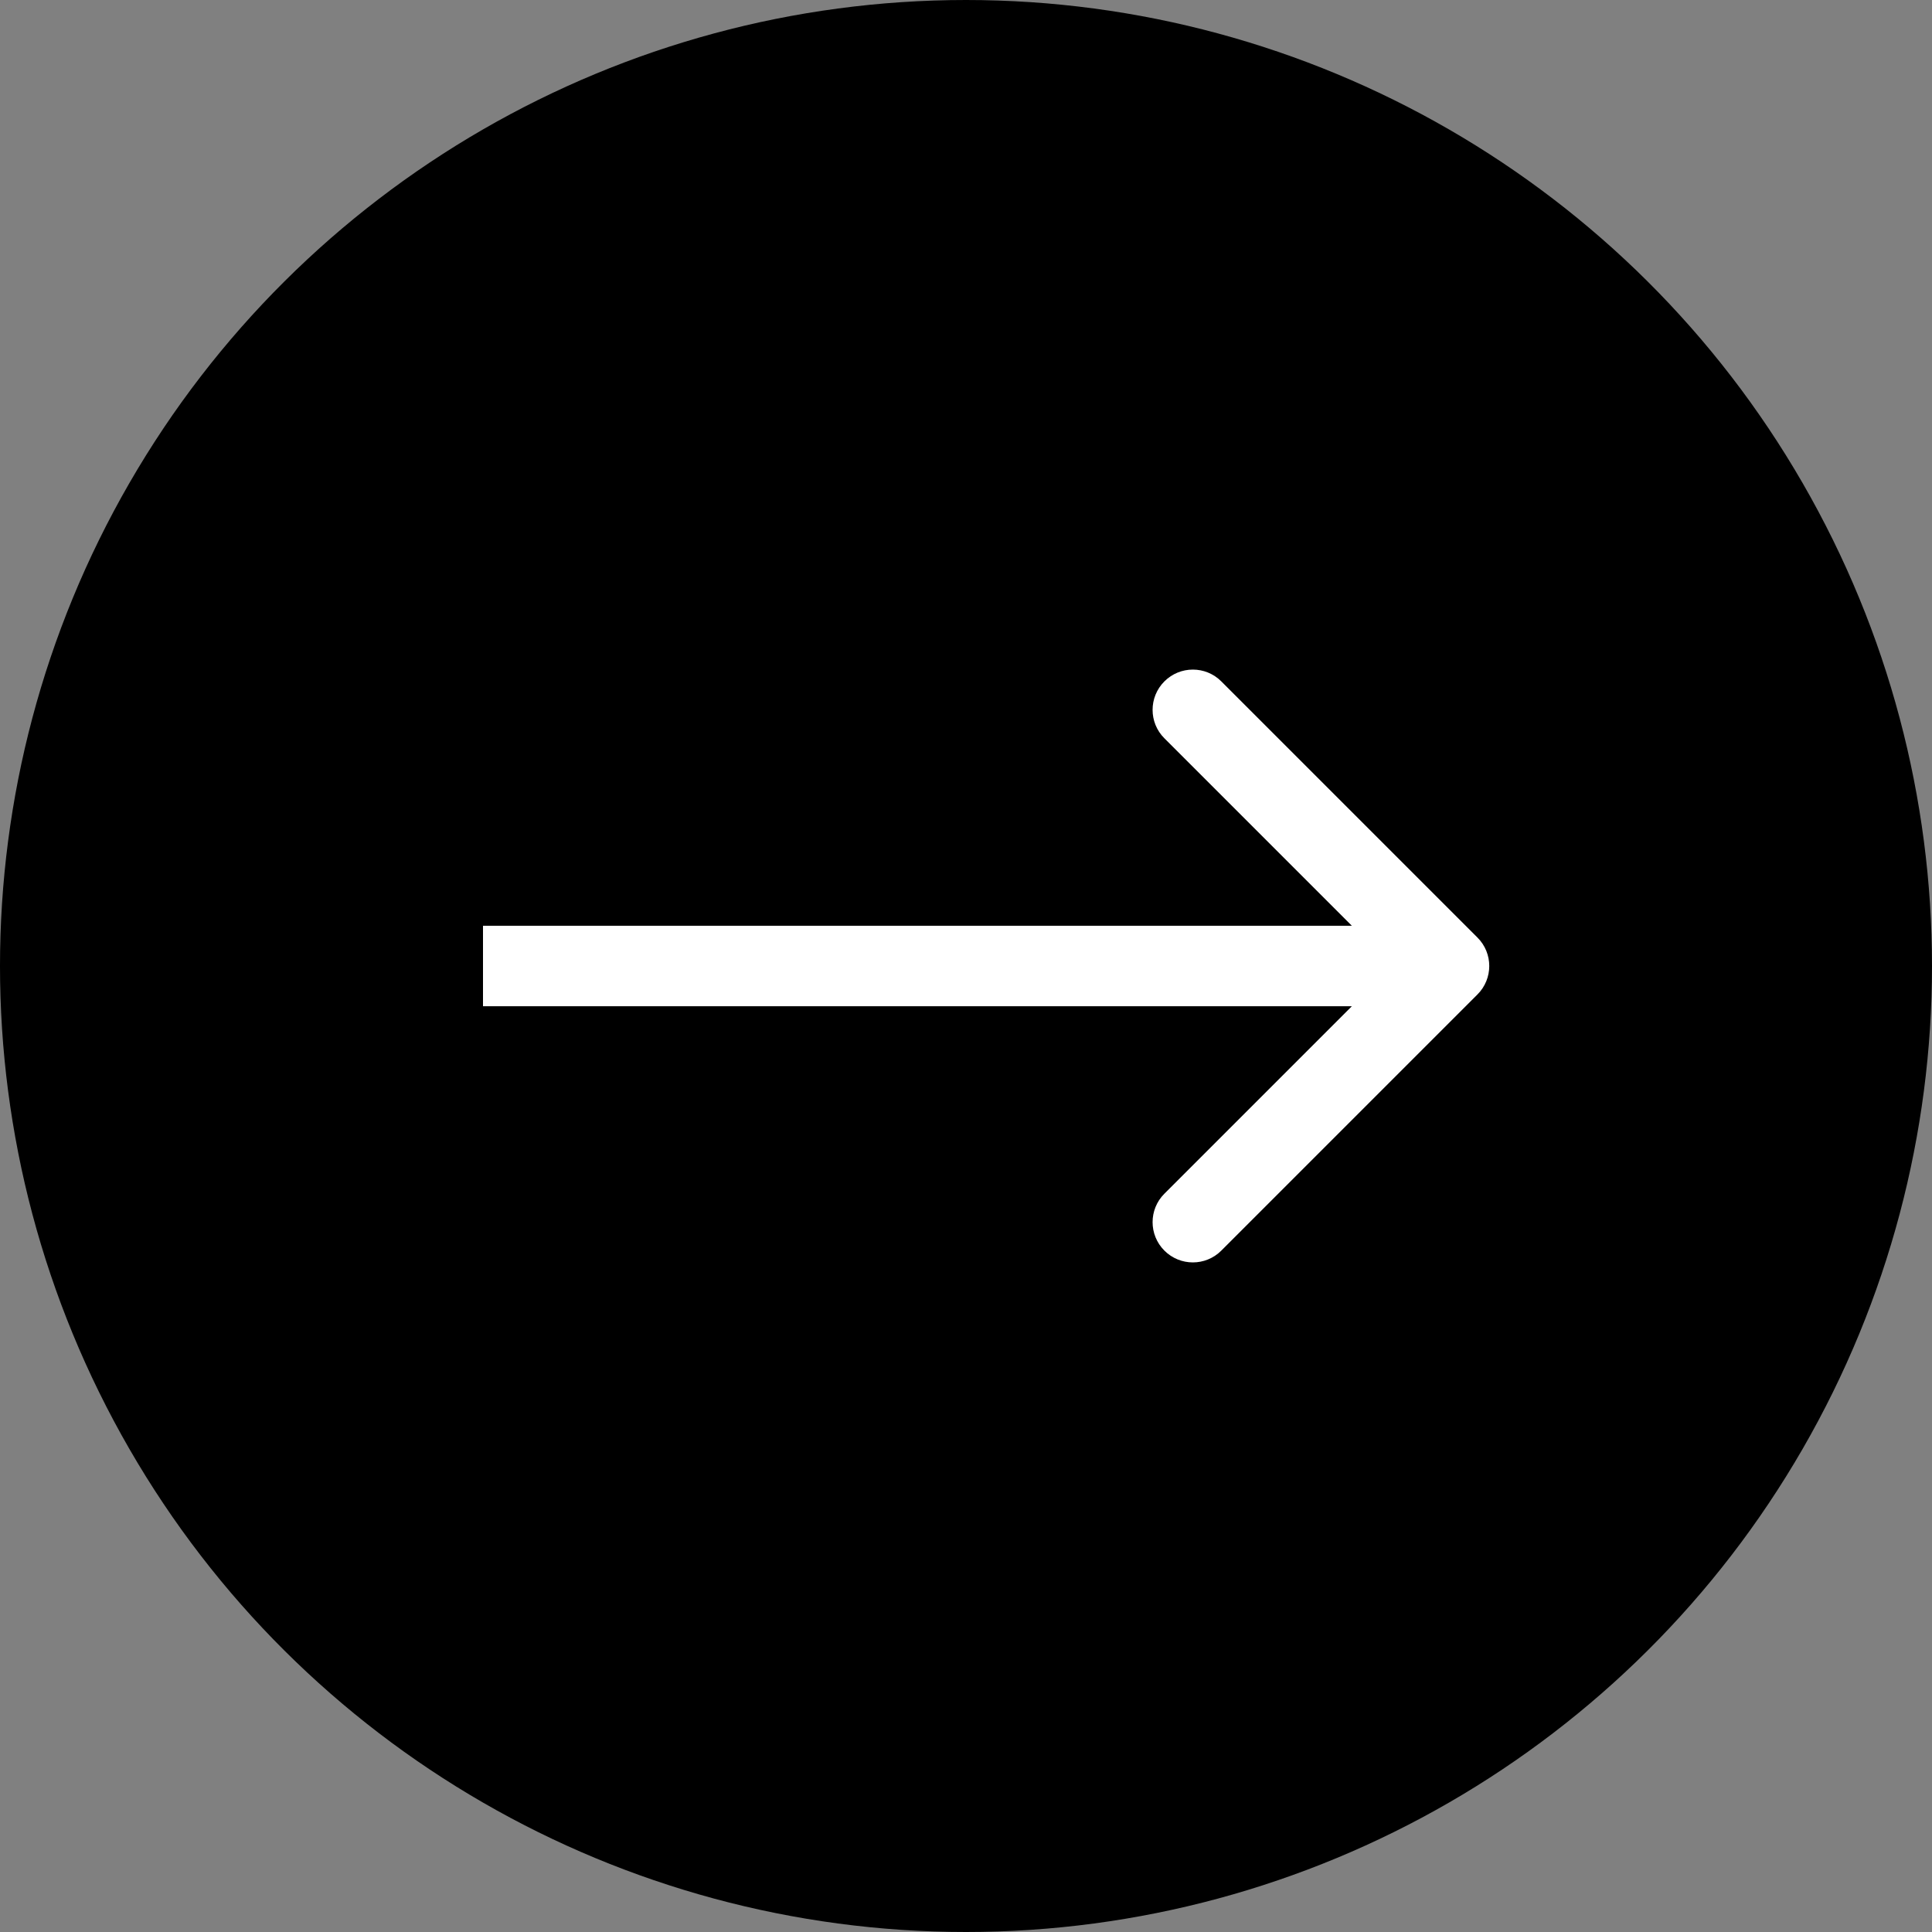 <svg width="48" height="48" viewBox="0 0 48 48" fill="none" xmlns="http://www.w3.org/2000/svg">
<rect x="0" y="0" width="48" height="48" fill="#808080" stroke="none"/>
<g clip-path="url(#clip0_483_1345)">
<circle cx="24" cy="24" r="24" transform="rotate(-90 24 24)" fill="black"/>
<path d="M36.707 24.707C37.098 24.317 37.098 23.683 36.707 23.293L30.343 16.929C29.953 16.538 29.32 16.538 28.929 16.929C28.538 17.32 28.538 17.953 28.929 18.343L34.586 24L28.929 29.657C28.538 30.047 28.538 30.68 28.929 31.071C29.32 31.462 29.953 31.462 30.343 31.071L36.707 24.707ZM12 25L36 25L36 23L12 23L12 25Z" fill="white"/>
</g>
<defs>
<clipPath id="clip0_483_1345">
<rect width="48" height="48" fill="white" transform="translate(0 48) rotate(-90)"/>
</clipPath>
</defs>
</svg>
